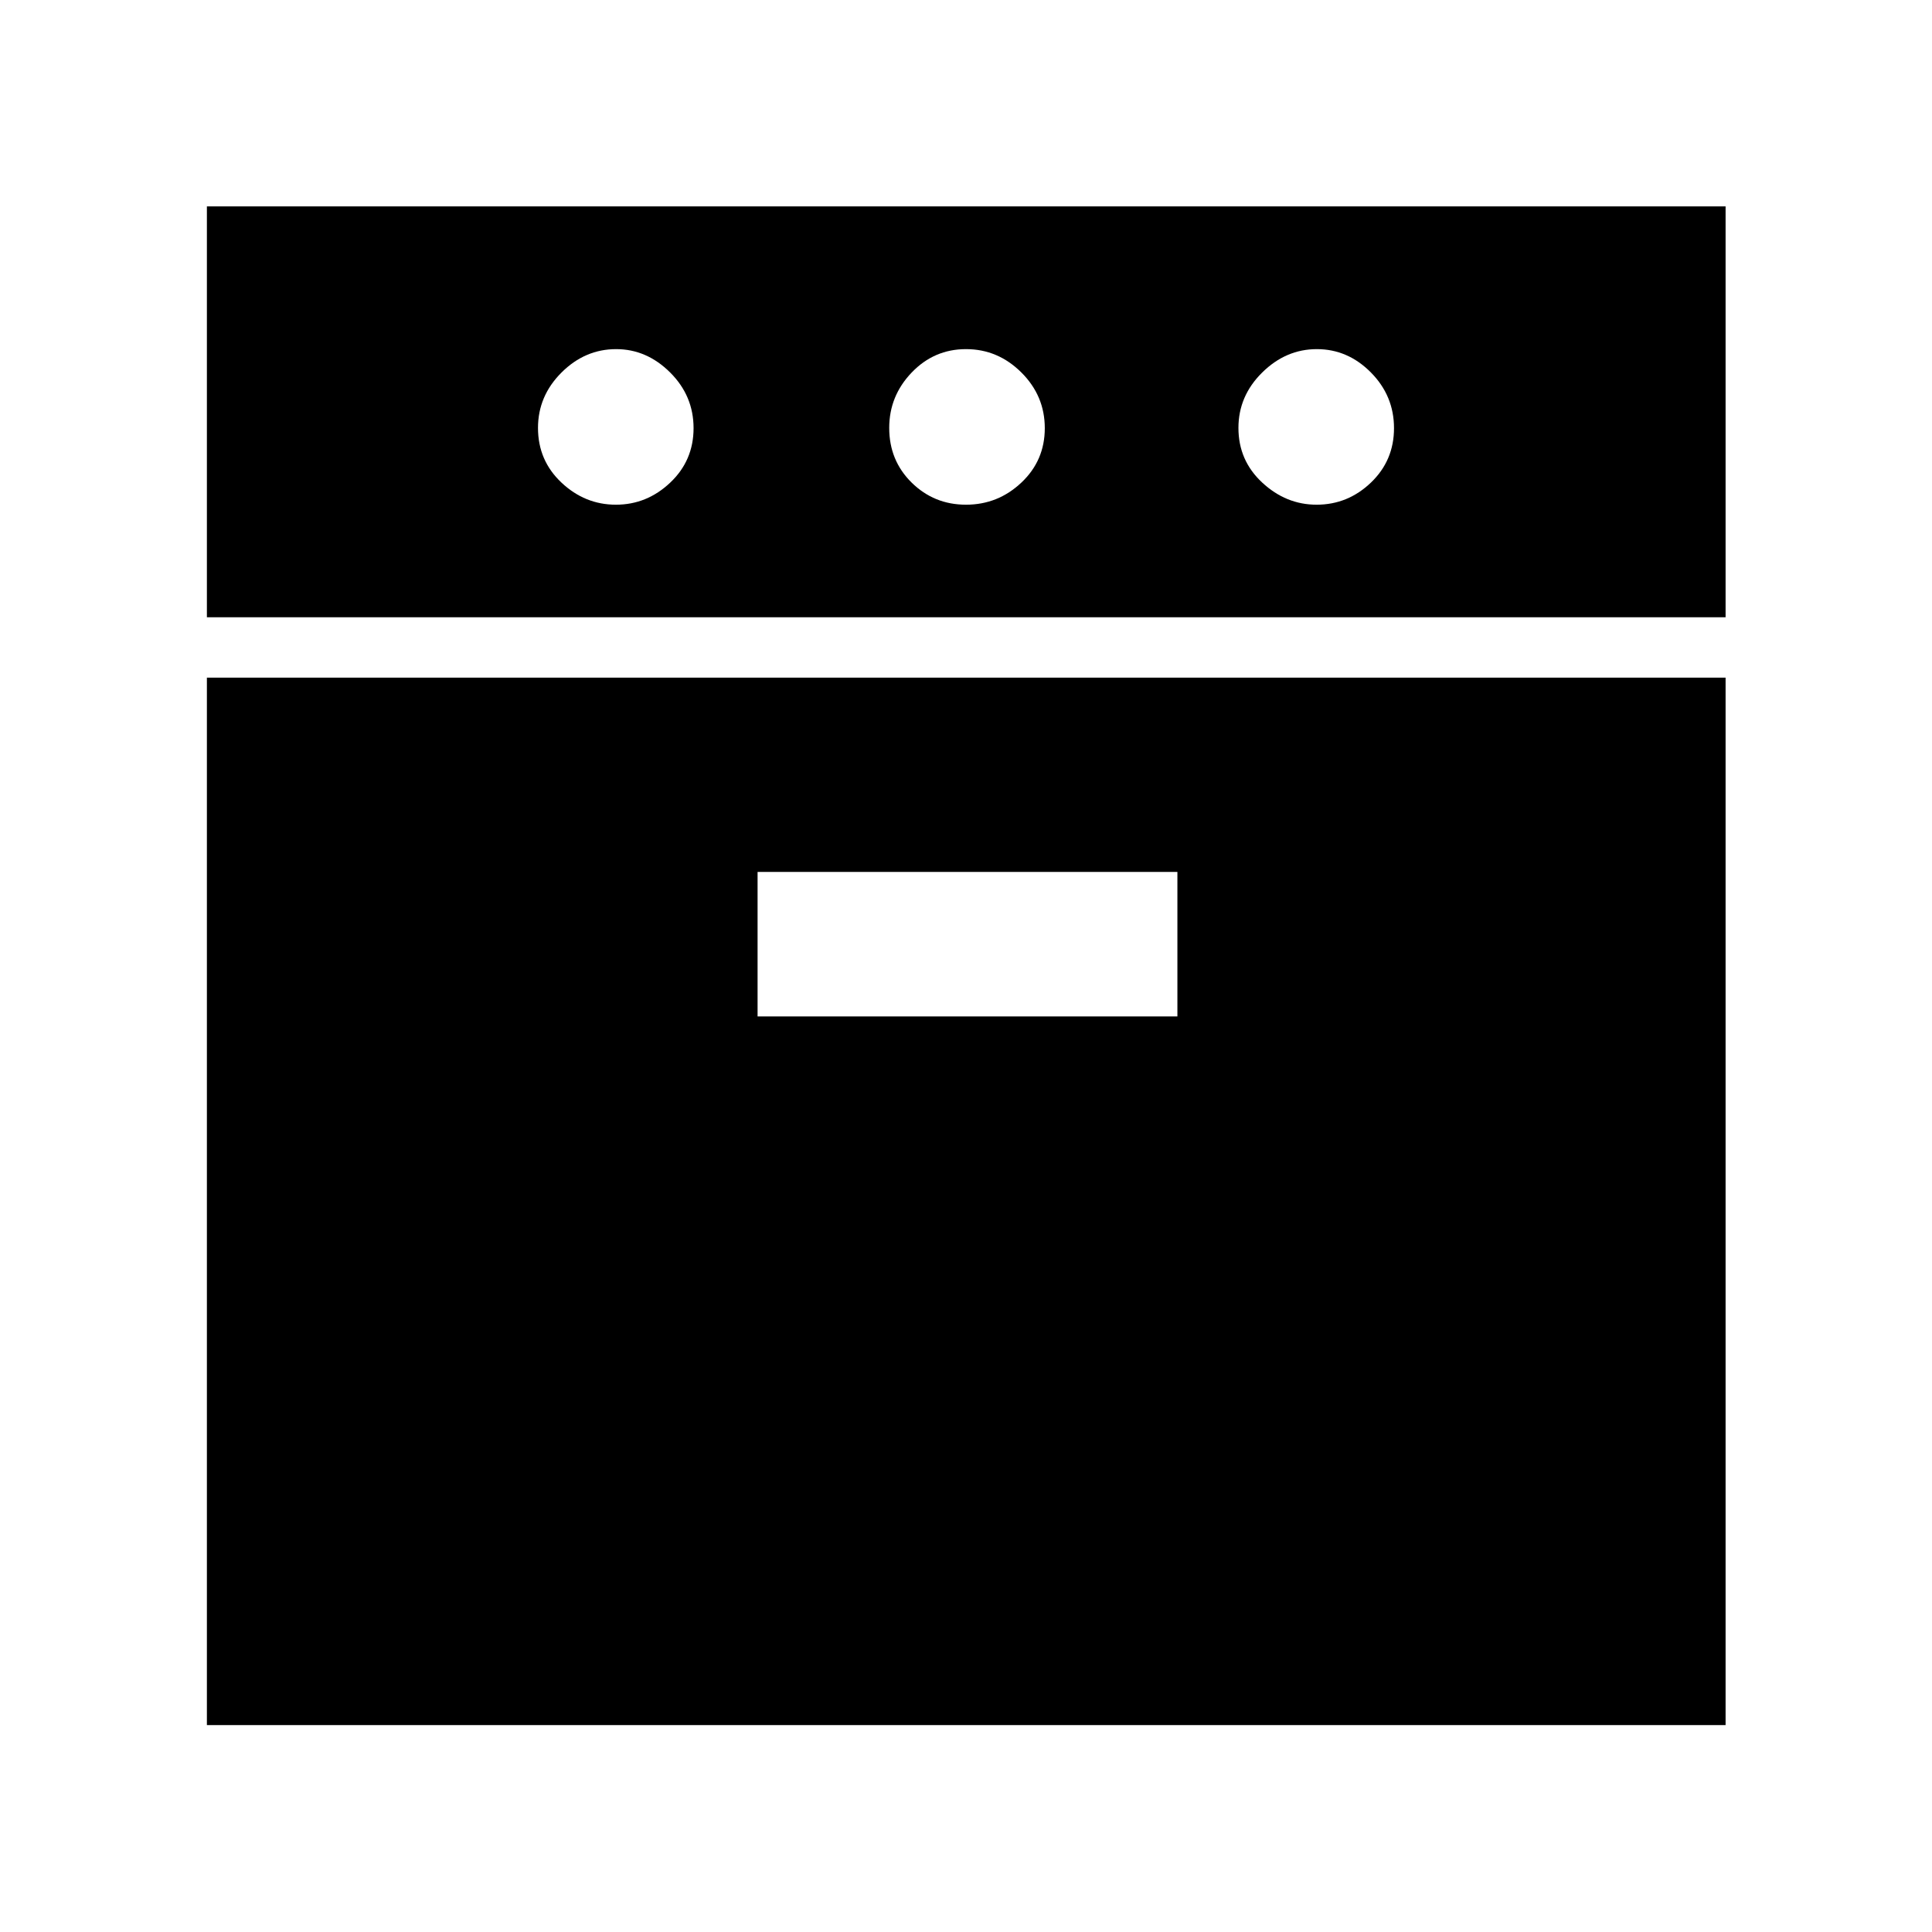 <svg xmlns="http://www.w3.org/2000/svg" height="48" viewBox="0 -960 960 960" width="48"><path d="M102.804-653.283v-204.152h754.631v204.152H102.804Zm0 550.479v-520.479h754.631v520.479H102.804Zm203.239-606.413q15.392 0 26.99-10.979 11.597-10.978 11.597-27.054t-11.645-27.674q-11.646-11.598-26.823-11.598-15.511 0-27.173 11.646-11.663 11.646-11.663 27.506 0 16.196 11.663 27.174 11.662 10.979 27.054 10.979Zm70.392 254.282h208.608v-71.804H376.435v71.804ZM480-709.217q15.861 0 27.507-10.979 11.645-10.978 11.645-27.054t-11.645-27.674Q495.861-786.522 480-786.522t-27.007 11.646q-11.145 11.646-11.145 27.506 0 16.196 11.145 27.174 11.146 10.979 27.007 10.979Zm174.206 0q15.511 0 26.99-10.979 11.478-10.978 11.478-27.054t-11.478-27.674q-11.479-11.598-26.87-11.598-15.392 0-27.174 11.646T615.37-747.37q0 16.196 11.829 27.174 11.83 10.979 27.007 10.979Z"/></svg>